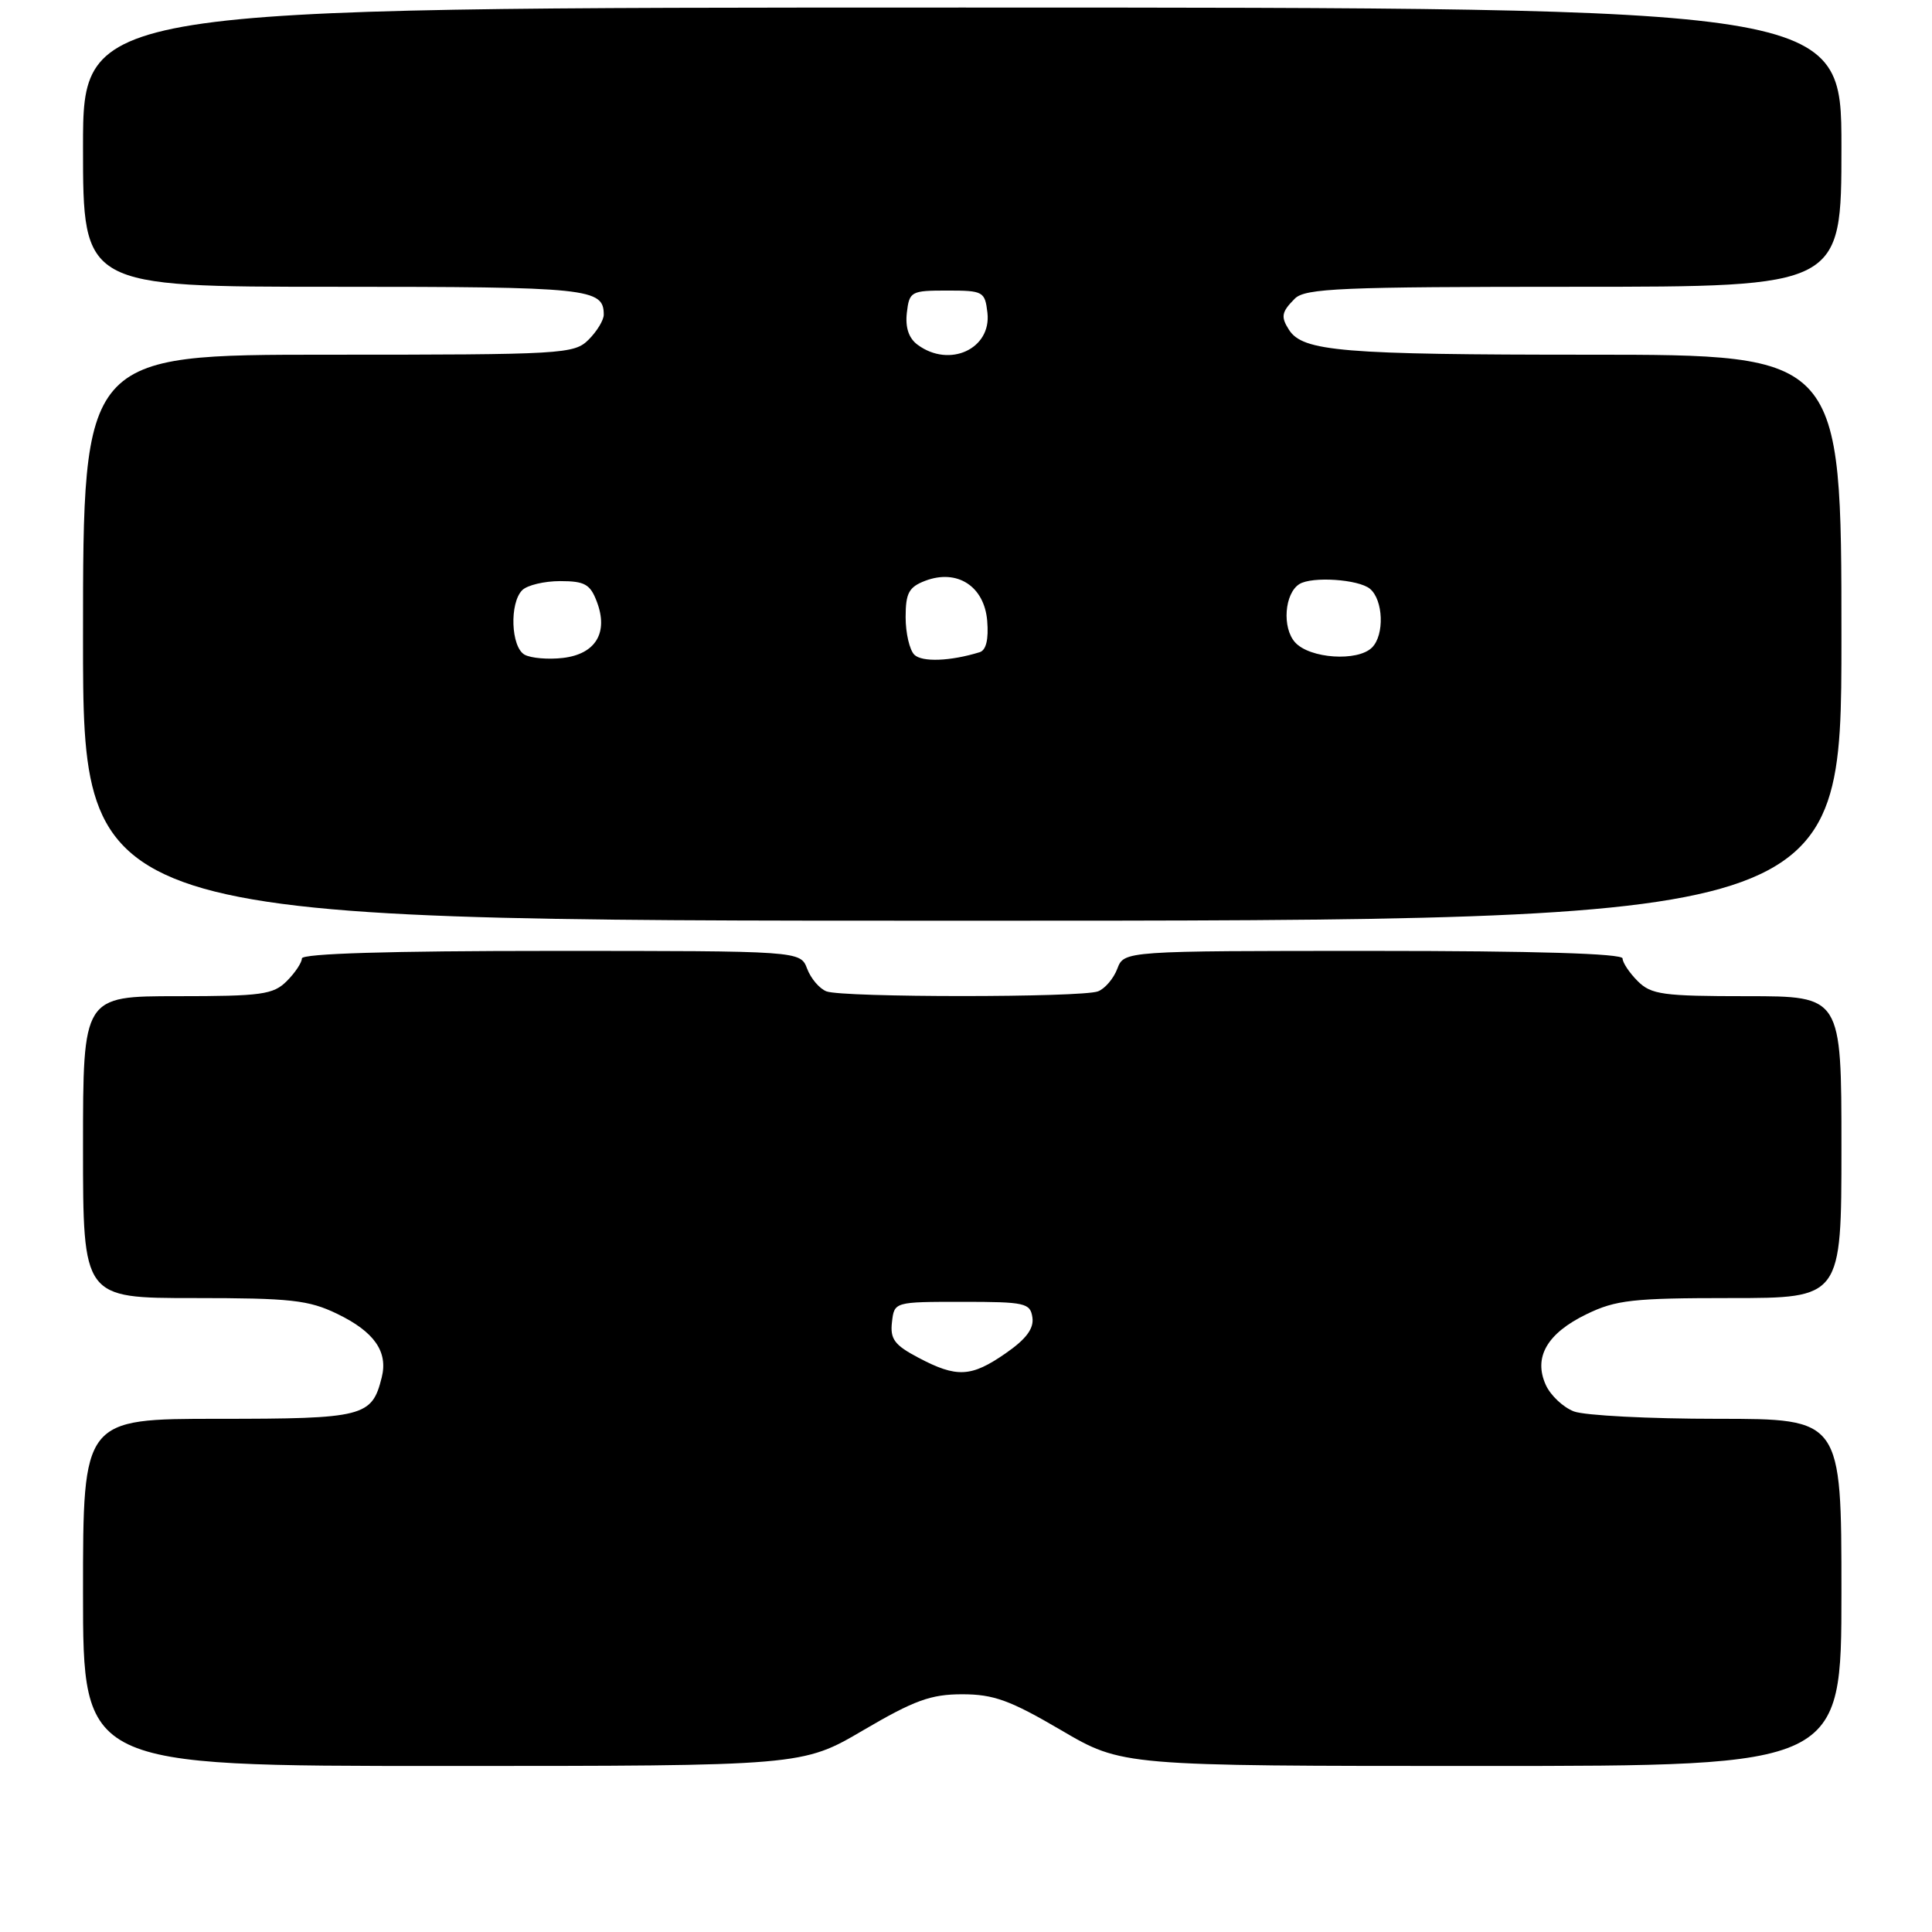 <?xml version="1.0" encoding="UTF-8" standalone="no"?>
<!DOCTYPE svg PUBLIC "-//W3C//DTD SVG 1.1//EN" "http://www.w3.org/Graphics/SVG/1.1/DTD/svg11.dtd" >
<svg xmlns="http://www.w3.org/2000/svg" xmlns:xlink="http://www.w3.org/1999/xlink" version="1.1" viewBox="0 0 256 256">
 <g >
 <path fill="currentColor"
d=" M 114.41 229.25 C 121.15 225.30 123.34 224.50 127.50 224.50 C 131.66 224.50 133.85 225.30 140.59 229.25 C 148.68 234.00 148.68 234.00 196.34 234.00 C 244.00 234.00 244.00 234.00 244.00 211.00 C 244.00 188.00 244.00 188.00 227.57 188.00 C 218.53 188.00 209.97 187.56 208.55 187.02 C 207.14 186.48 205.46 184.91 204.83 183.52 C 203.16 179.85 204.99 176.67 210.24 174.13 C 214.11 172.25 216.38 172.00 229.32 172.00 C 244.00 172.00 244.00 172.00 244.00 152.00 C 244.00 132.00 244.00 132.00 231.50 132.00 C 220.33 132.00 218.79 131.79 217.00 130.00 C 215.90 128.90 215.00 127.55 215.00 127.00 C 215.00 126.35 203.33 126.00 181.98 126.00 C 148.95 126.00 148.95 126.00 148.05 128.36 C 147.56 129.66 146.41 131.01 145.49 131.36 C 143.33 132.19 111.67 132.19 109.51 131.36 C 108.59 131.01 107.44 129.66 106.95 128.36 C 106.05 126.00 106.05 126.00 73.02 126.00 C 51.67 126.00 40.00 126.35 40.00 127.00 C 40.00 127.55 39.10 128.90 38.00 130.00 C 36.21 131.79 34.67 132.00 23.50 132.00 C 11.00 132.00 11.00 132.00 11.00 152.00 C 11.00 172.00 11.00 172.00 25.68 172.00 C 38.55 172.00 40.90 172.26 44.70 174.10 C 49.60 176.47 51.44 179.11 50.58 182.52 C 49.28 187.73 48.23 188.00 28.93 188.00 C 11.00 188.00 11.00 188.00 11.00 211.00 C 11.00 234.00 11.00 234.00 58.66 234.00 C 106.32 234.00 106.32 234.00 114.41 229.25 Z  M 244.00 84.50 C 244.00 47.00 244.00 47.00 210.57 47.00 C 177.81 47.00 172.62 46.57 170.79 43.69 C 169.69 41.97 169.81 41.33 171.57 39.57 C 172.94 38.20 177.70 38.00 208.57 38.00 C 244.00 38.00 244.00 38.00 244.00 19.50 C 244.00 1.00 244.00 1.00 127.50 1.00 C 11.00 1.00 11.00 1.00 11.00 19.50 C 11.00 38.00 11.00 38.00 44.30 38.00 C 78.10 38.00 80.00 38.20 80.00 41.70 C 80.00 42.42 79.10 43.90 78.00 45.00 C 76.08 46.92 74.67 47.00 43.50 47.00 C 11.00 47.00 11.00 47.00 11.00 84.50 C 11.00 122.00 11.00 122.00 127.50 122.00 C 244.00 122.00 244.00 122.00 244.00 84.50 Z  M 121.69 179.90 C 118.52 178.23 117.93 177.43 118.19 175.19 C 118.50 172.50 118.50 172.50 127.50 172.50 C 135.86 172.50 136.52 172.65 136.80 174.58 C 137.01 176.05 135.96 177.45 133.24 179.33 C 128.68 182.49 126.78 182.59 121.69 179.90 Z  M 69.51 86.75 C 67.70 85.73 67.49 79.91 69.20 78.20 C 69.86 77.54 72.12 77.00 74.22 77.00 C 77.47 77.00 78.21 77.41 79.08 79.72 C 80.65 83.83 78.93 86.67 74.59 87.18 C 72.63 87.41 70.35 87.21 69.51 86.75 Z  M 121.15 86.75 C 120.52 86.12 120.00 83.88 120.00 81.78 C 120.00 78.58 120.43 77.79 122.59 76.96 C 126.83 75.35 130.43 77.67 130.81 82.27 C 131.01 84.71 130.67 86.16 129.81 86.42 C 125.94 87.62 122.16 87.76 121.15 86.75 Z  M 171.61 85.12 C 169.86 83.19 170.20 78.62 172.18 77.39 C 173.87 76.35 180.01 76.76 181.53 78.02 C 183.30 79.50 183.47 84.13 181.80 85.80 C 179.90 87.70 173.55 87.27 171.61 85.12 Z  M 121.61 45.70 C 120.42 44.84 119.94 43.41 120.16 41.45 C 120.49 38.62 120.71 38.50 125.50 38.50 C 130.29 38.50 130.51 38.62 130.84 41.45 C 131.38 46.23 125.82 48.79 121.61 45.70 Z "/>
</g>
</svg>